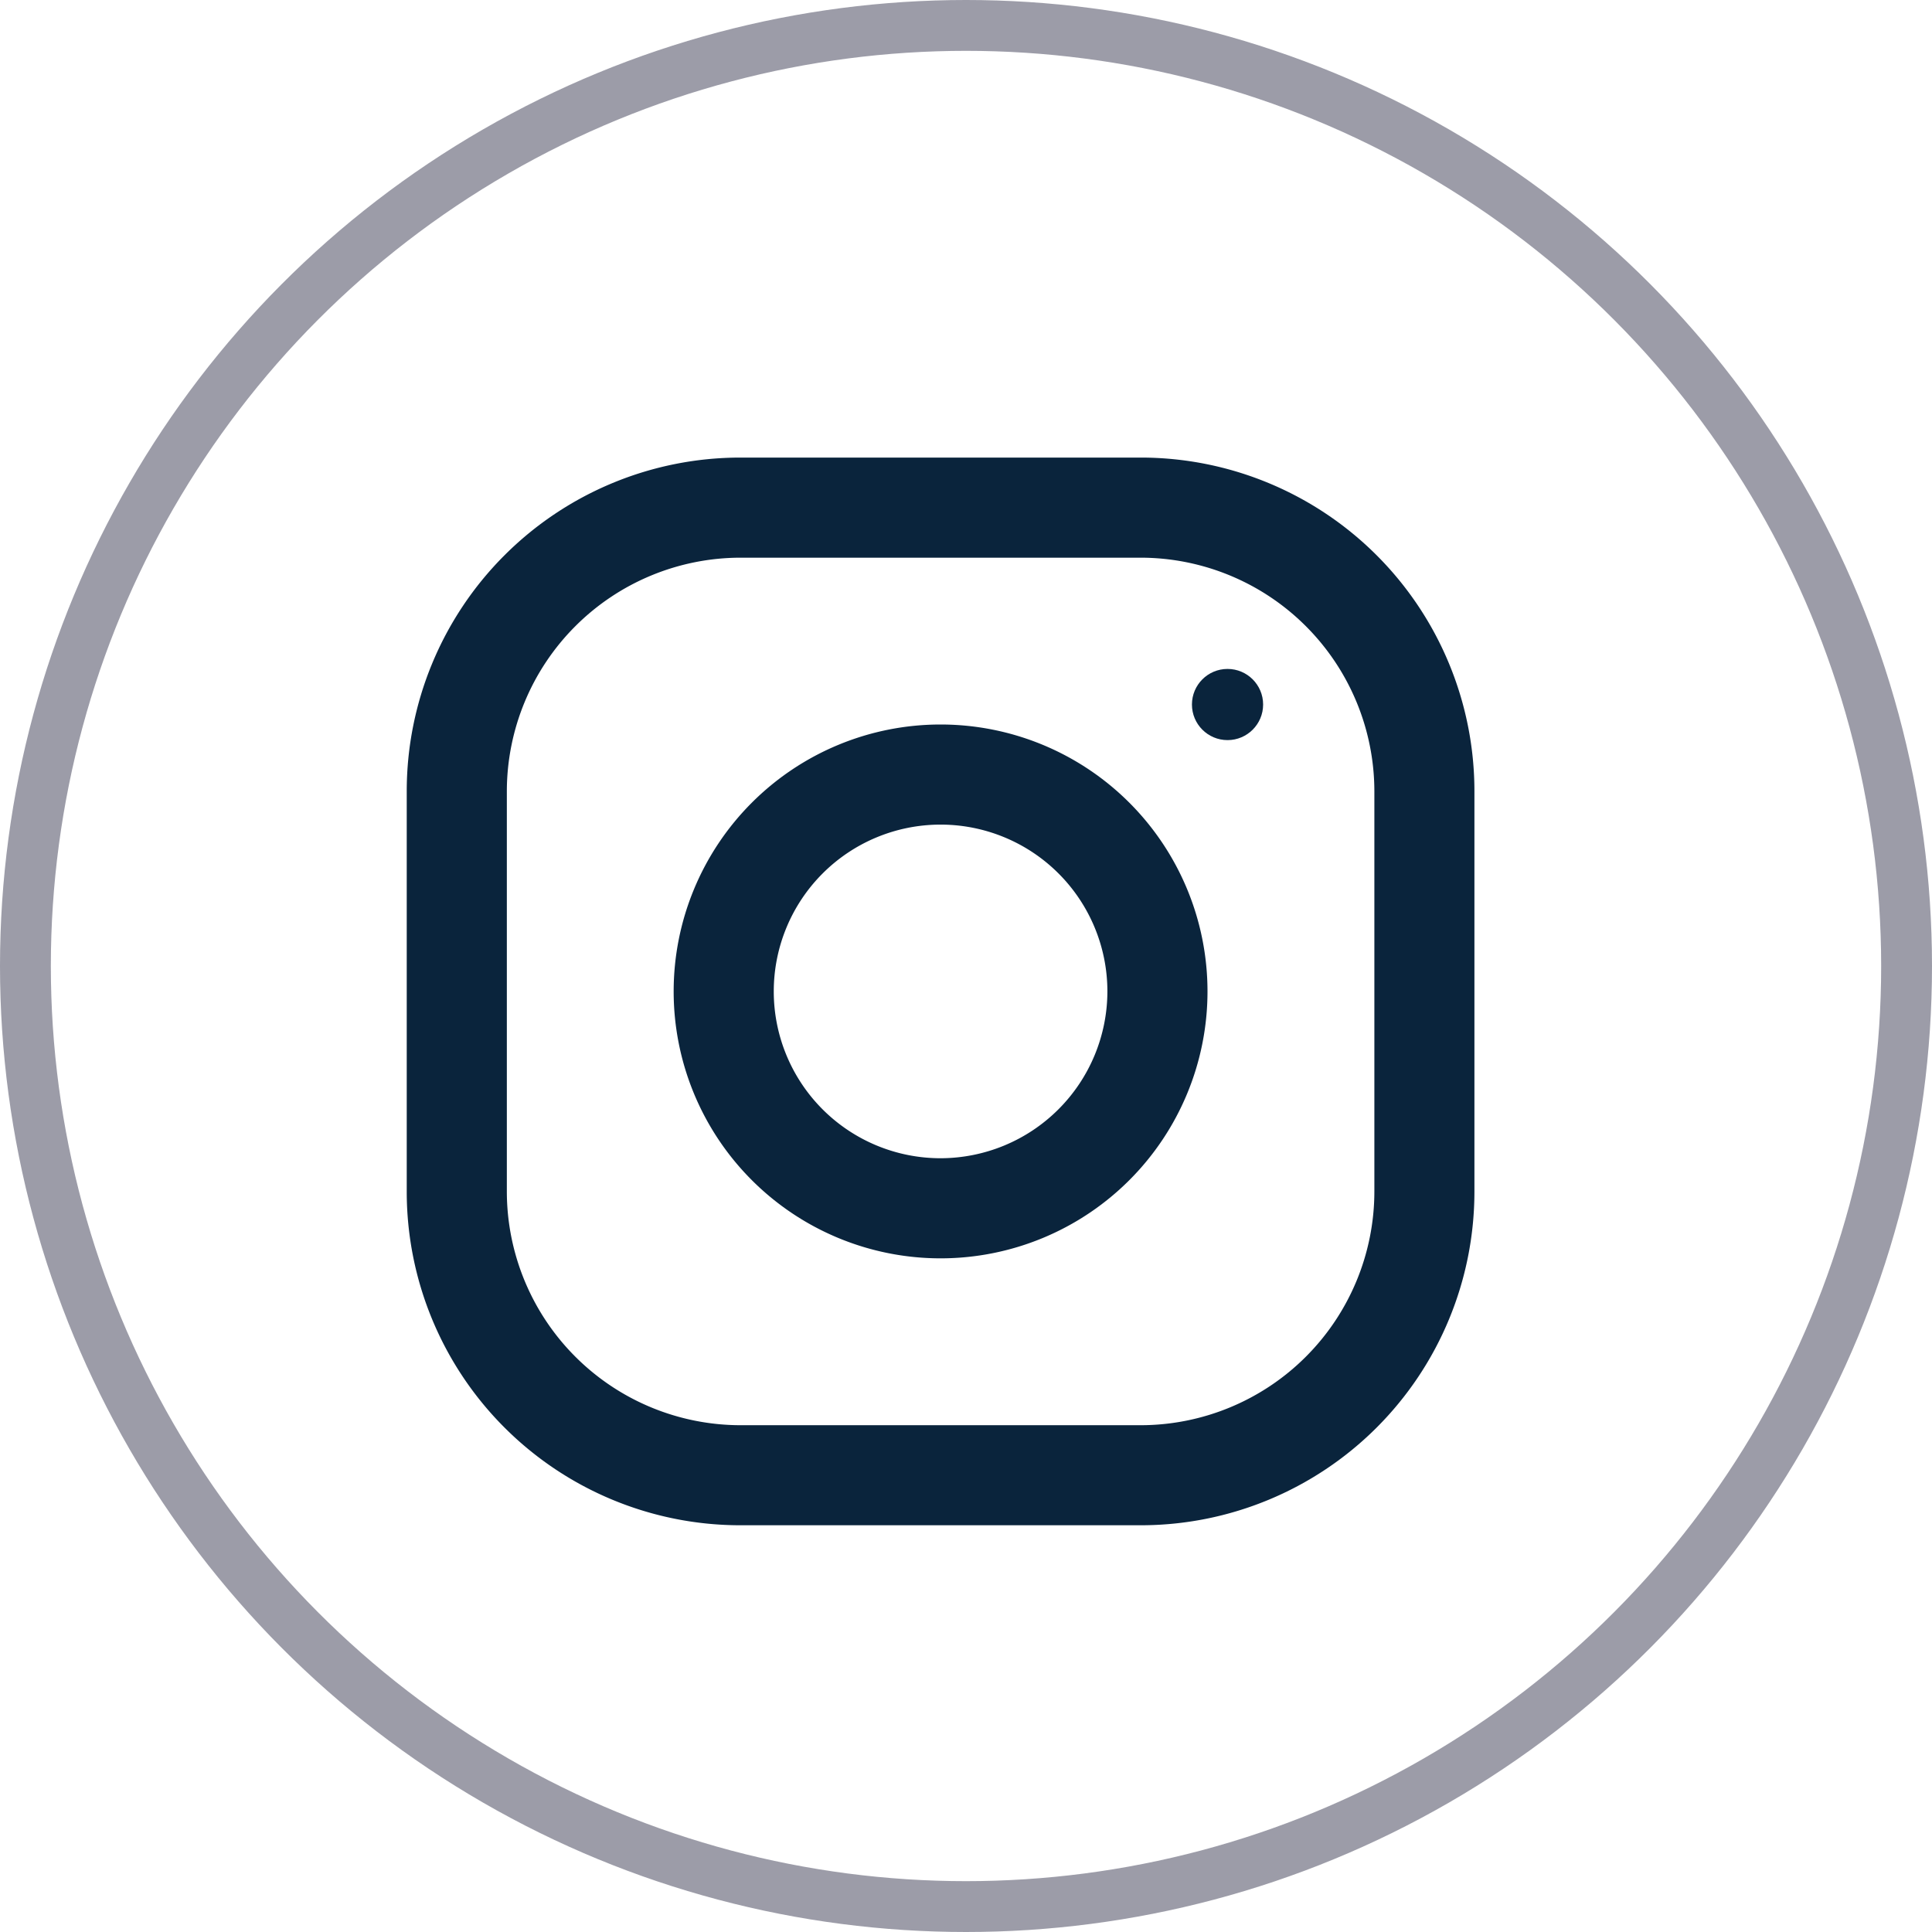 <svg xmlns="http://www.w3.org/2000/svg" width="38" height="38" viewBox="0 0 38 38">
  <g id="instagram" transform="translate(-383 -8430)">
    <g id="Elipse_18" data-name="Elipse 18" transform="translate(383 8430)" fill="none" stroke="#9c9ca8" stroke-width="1">
      <circle cx="19" cy="19" r="19" stroke="none"/>
      <circle cx="19" cy="19" r="18.5" fill="none"/>
    </g>
    <g id="instagram-2" data-name="instagram" transform="translate(391 8439)">
      <g id="Grupo_2378" data-name="Grupo 2378">
        <g id="Grupo_2377" data-name="Grupo 2377">
          <path id="Caminho_9774" data-name="Caminho 9774" d="M14.438,0H6.563A6.563,6.563,0,0,0,0,6.563v7.875A6.563,6.563,0,0,0,6.563,21h7.875A6.563,6.563,0,0,0,21,14.438V6.563A6.563,6.563,0,0,0,14.438,0Zm4.594,14.438a4.6,4.6,0,0,1-4.594,4.594H6.563a4.6,4.6,0,0,1-4.594-4.594V6.563A4.6,4.6,0,0,1,6.563,1.969h7.875a4.6,4.6,0,0,1,4.594,4.594Z" fill="#0a243c"/>
        </g>
      </g>
      <g id="Grupo_2380" data-name="Grupo 2380" transform="translate(5.25 5.25)">
        <g id="Grupo_2379" data-name="Grupo 2379">
          <path id="Caminho_9775" data-name="Caminho 9775" d="M133.25,128a5.25,5.25,0,1,0,5.25,5.25A5.25,5.25,0,0,0,133.25,128Zm0,8.531a3.281,3.281,0,1,1,3.281-3.281A3.286,3.286,0,0,1,133.25,136.531Z" transform="translate(-128 -128)" fill="#0a243c"/>
        </g>
      </g>
      <g id="Grupo_2382" data-name="Grupo 2382" transform="translate(15.444 4.157)">
        <g id="Grupo_2381" data-name="Grupo 2381">
          <circle id="Elipse_28" data-name="Elipse 28" cx="0.7" cy="0.7" r="0.7" fill="#0a243c"/>
        </g>
      </g>
    </g>
  </g>
</svg>
